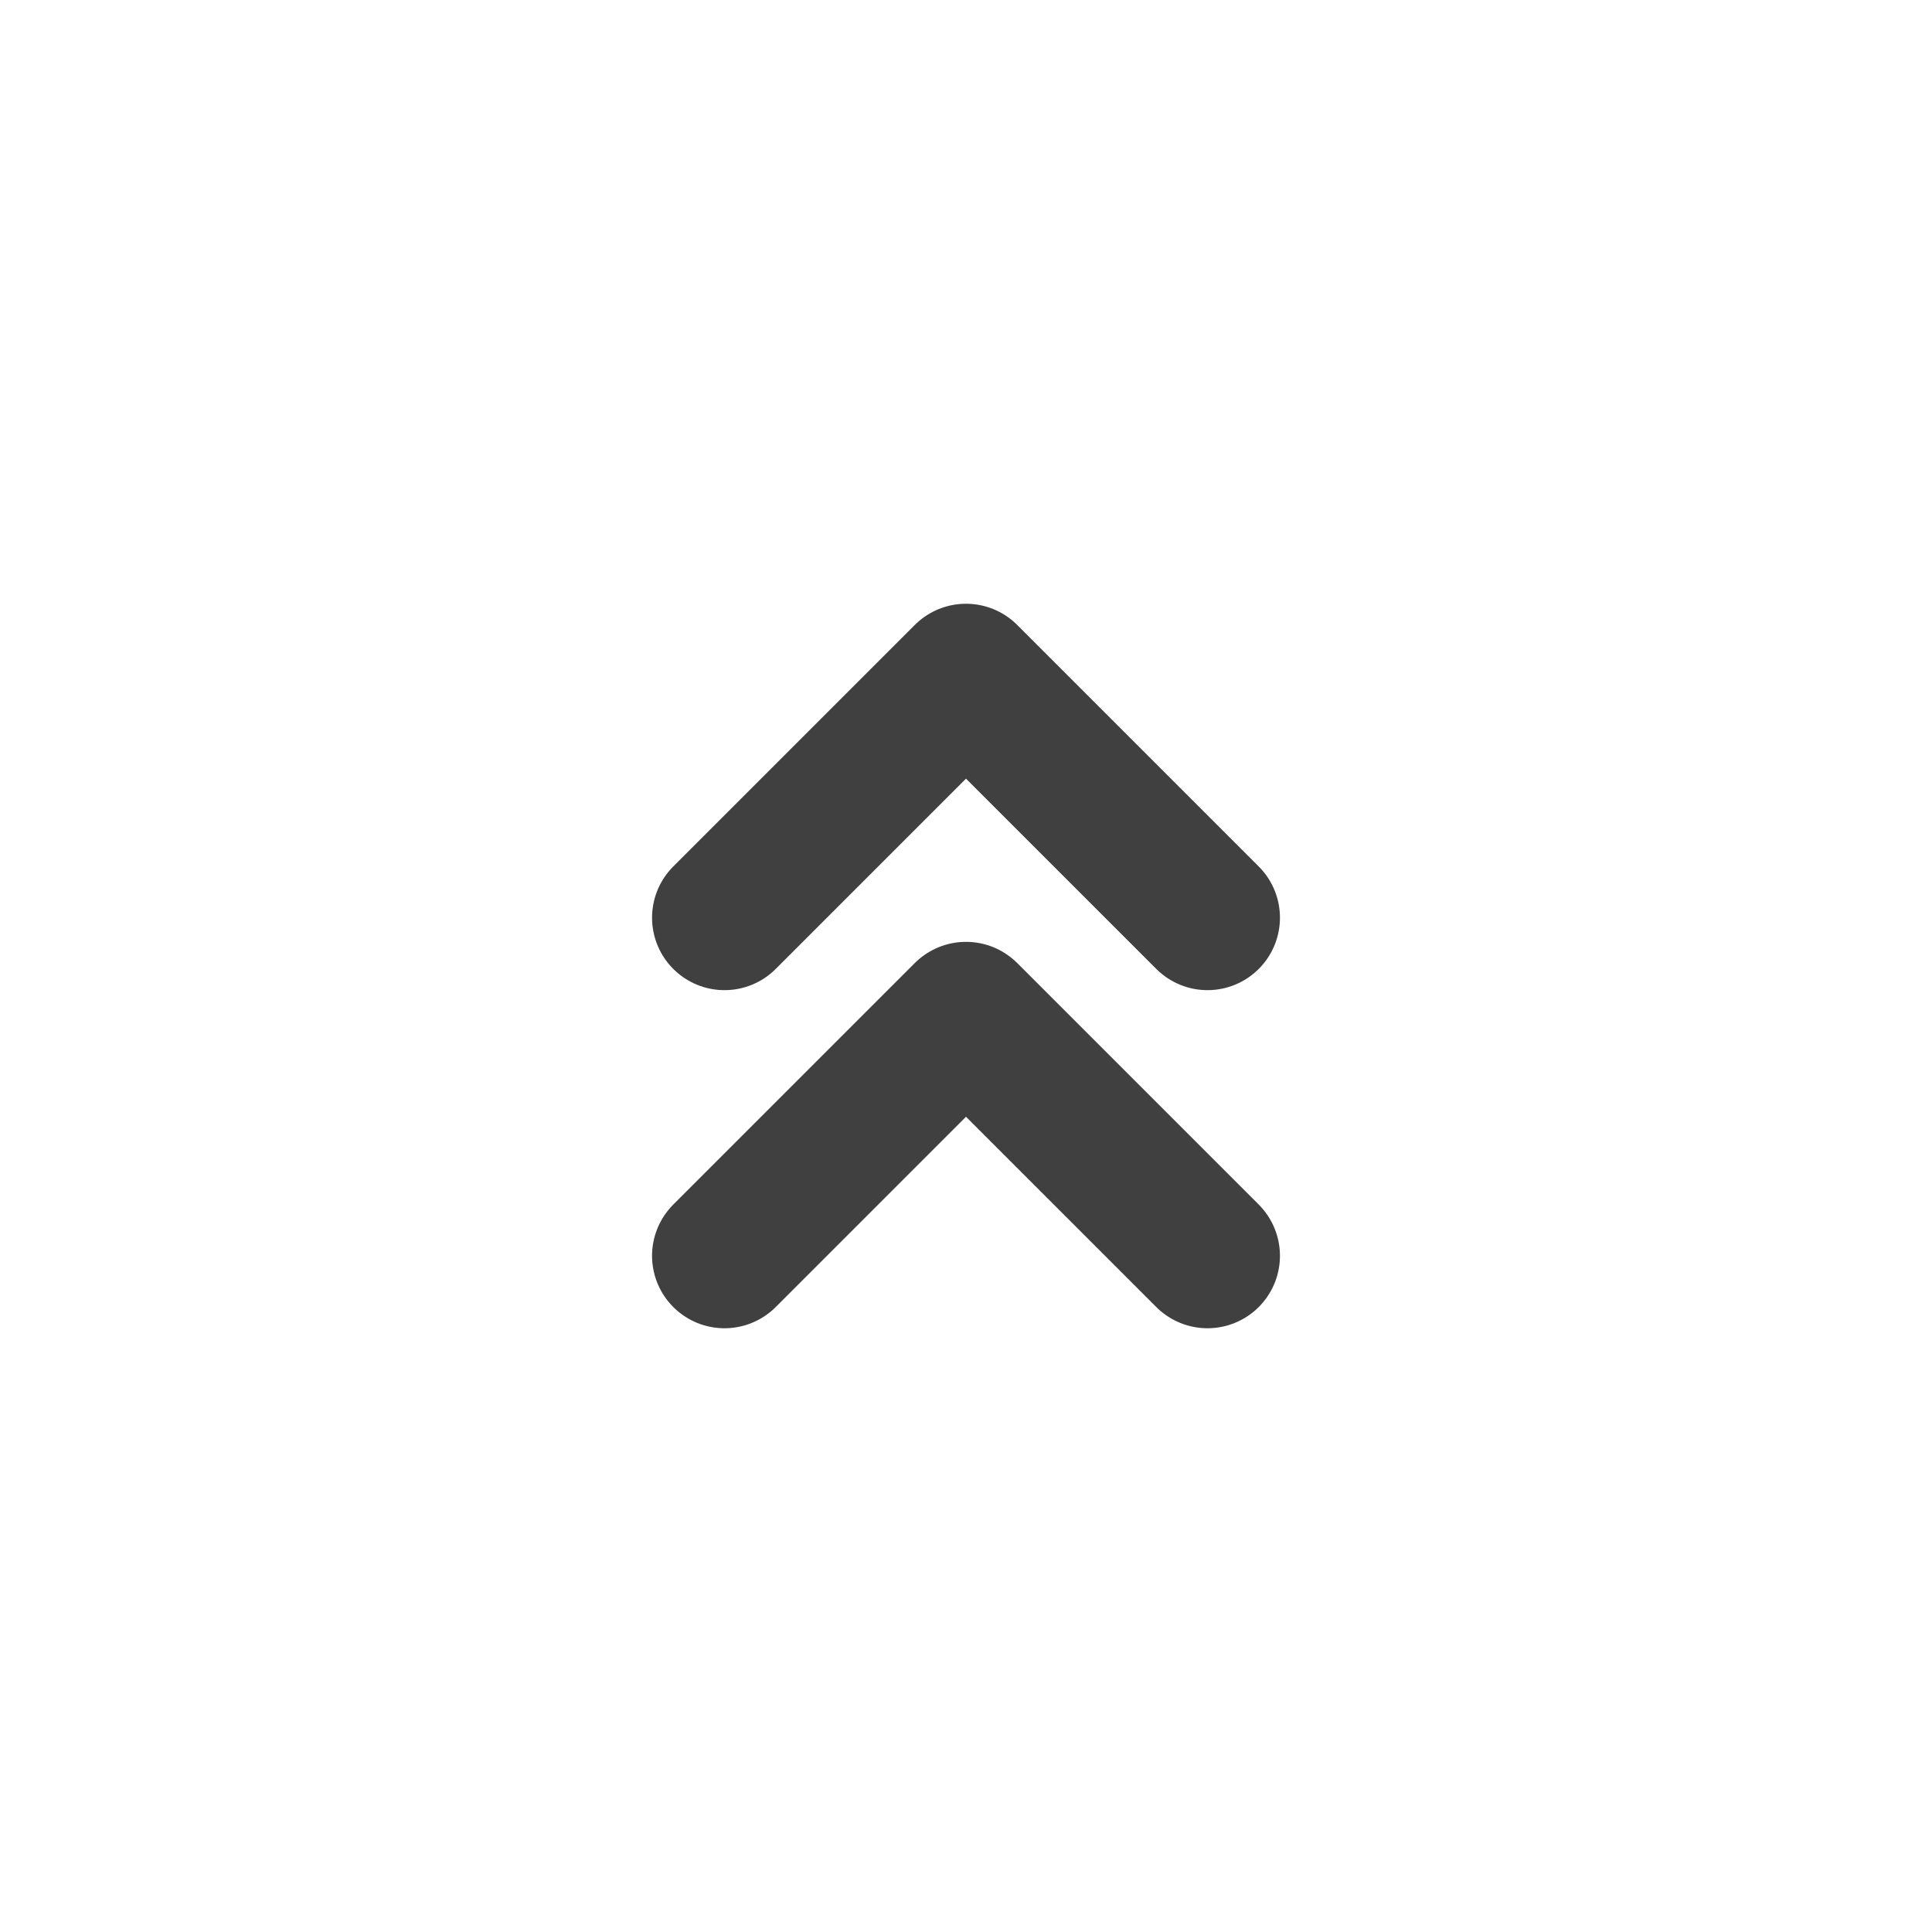 <svg width="20" height="20" viewBox="0 0 20 20" fill="none" xmlns="http://www.w3.org/2000/svg">
<path d="M7.5 9.5L10 7L12.5 9.5" stroke="#404040" stroke-width="1.5" stroke-linecap="round" stroke-linejoin="round"/>
<path d="M7.5 13L10 10.5L12.5 13" stroke="#404040" stroke-width="1.5" stroke-linecap="round" stroke-linejoin="round"/>
</svg>
